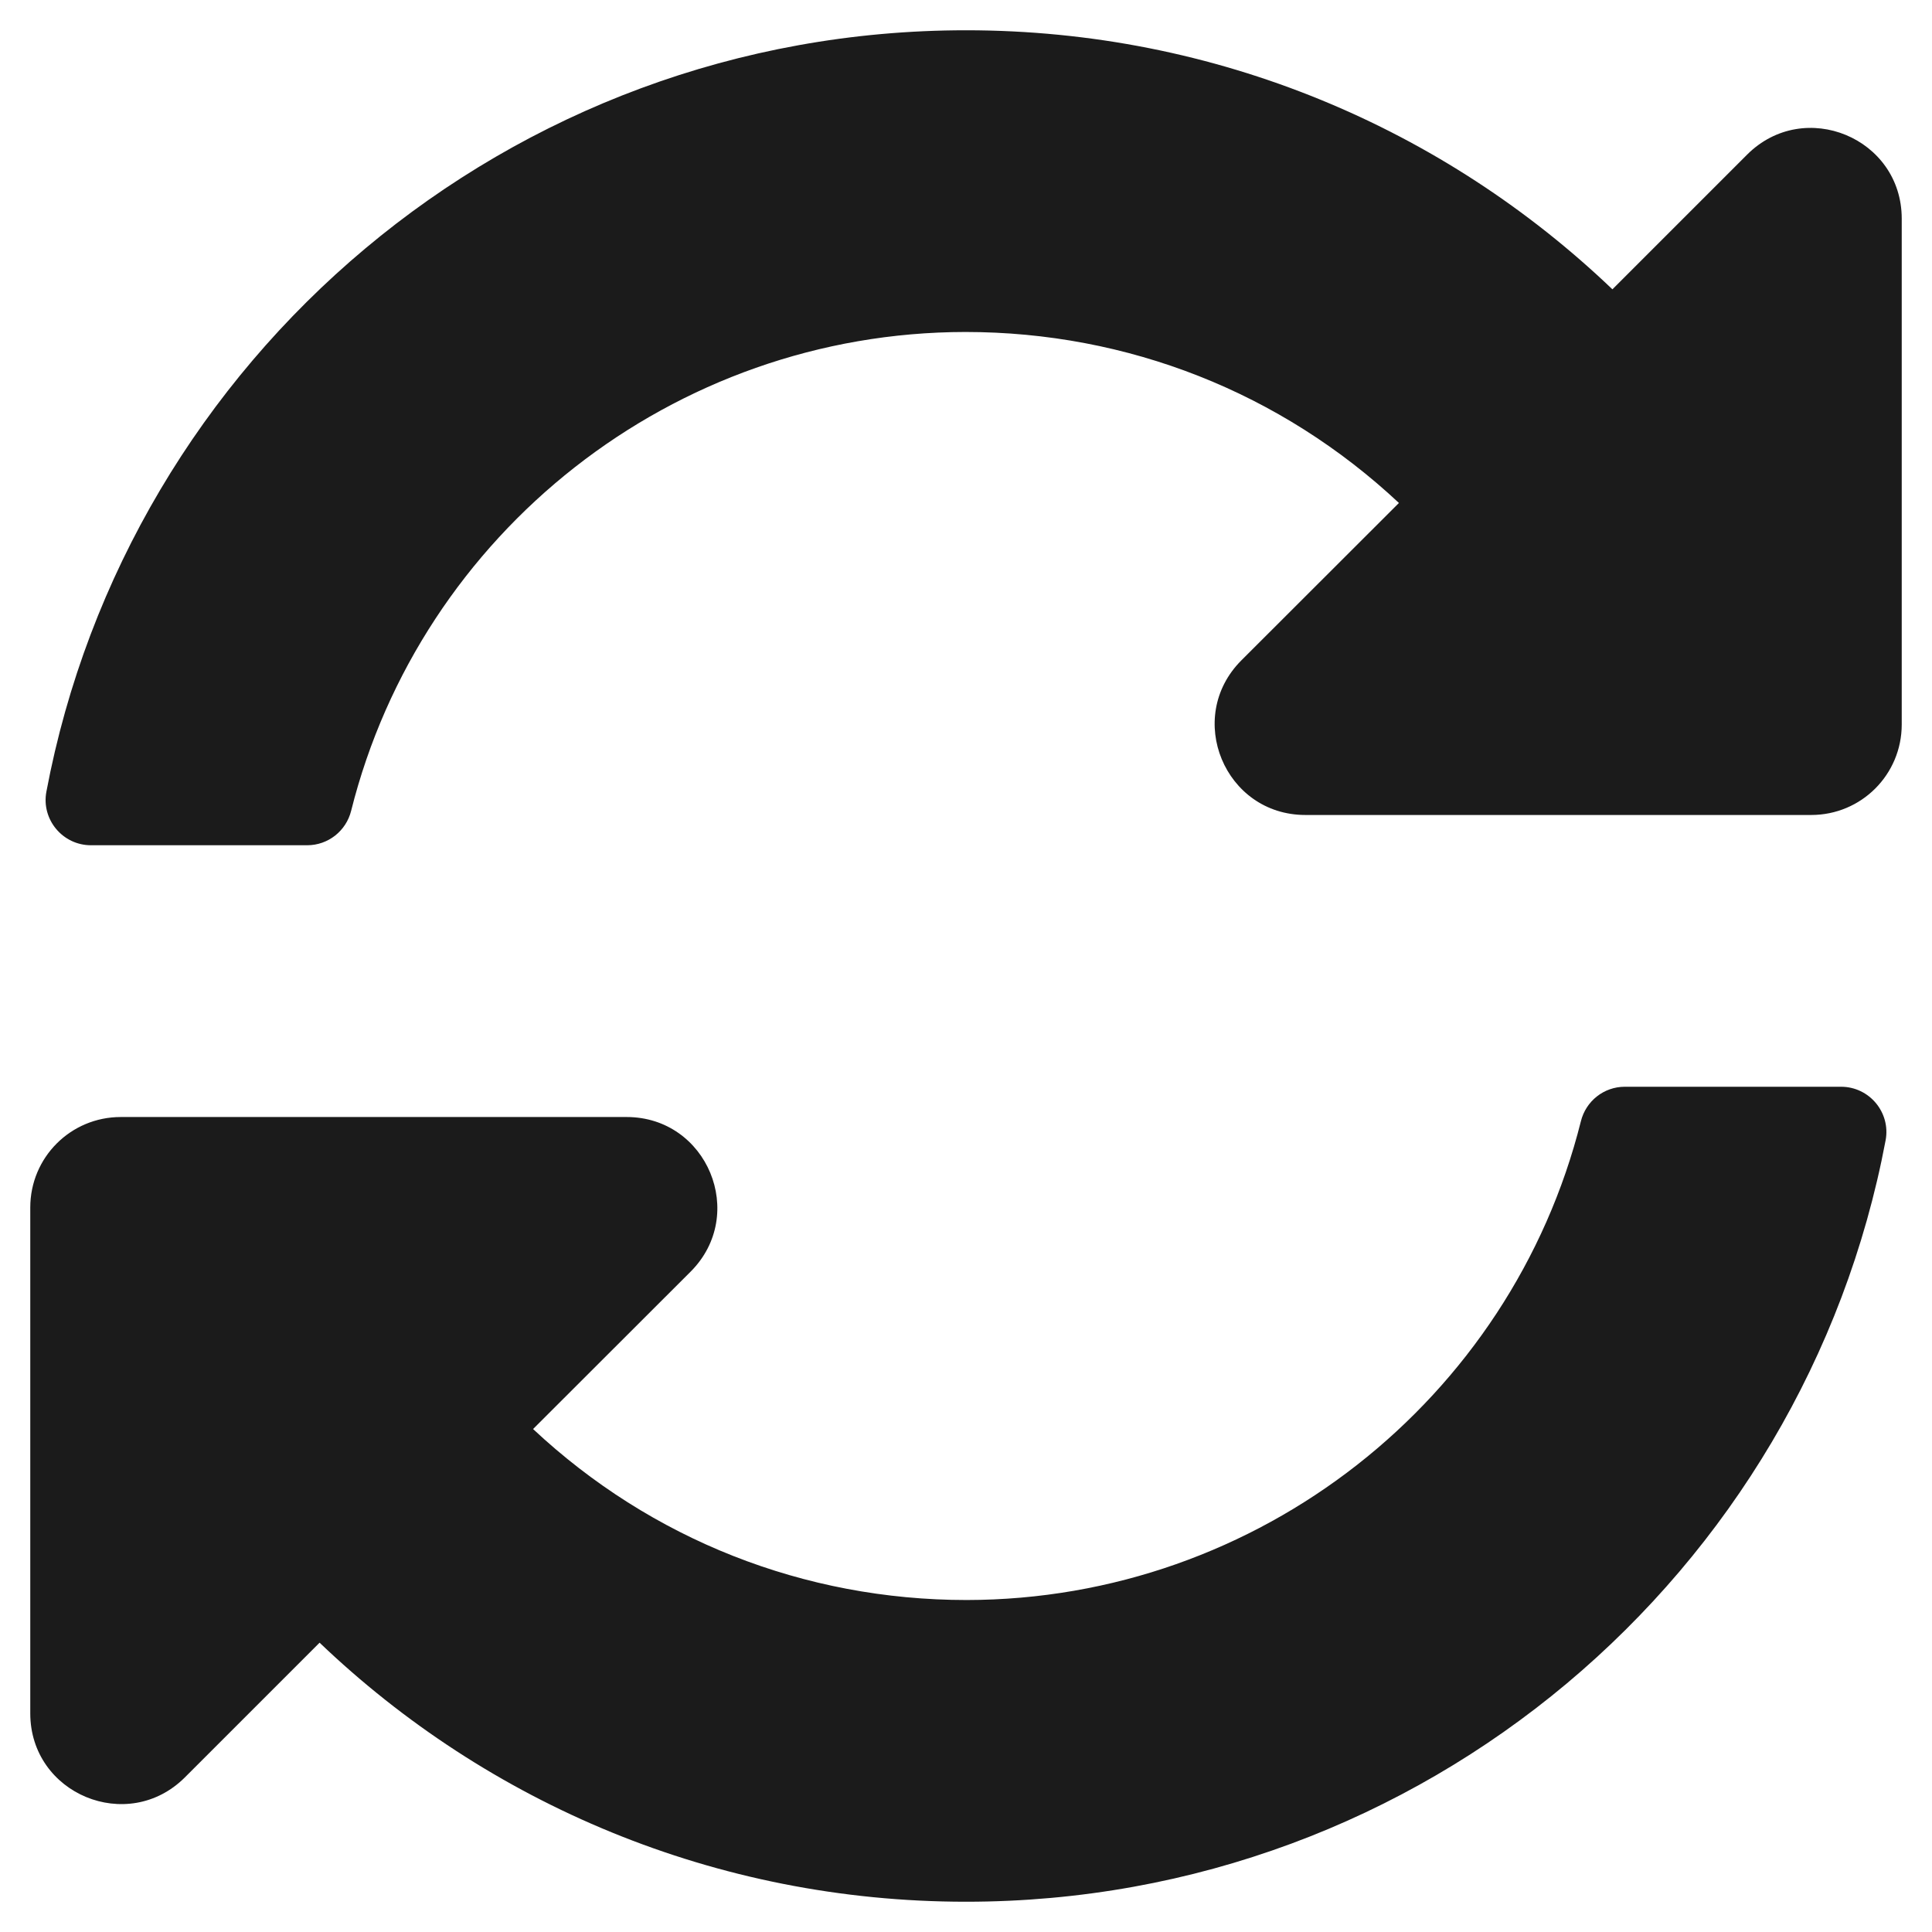 <svg width="12" height="12" viewBox="0 0 12 12" fill="none" xmlns="http://www.w3.org/2000/svg">
<path d="M8.689 3.124C7.956 2.438 7.005 2.062 5.996 2.062C4.181 2.064 2.614 3.309 2.181 5.036C2.15 5.161 2.038 5.25 1.908 5.25H0.565C0.389 5.25 0.256 5.09 0.288 4.918C0.795 2.225 3.16 0.188 6 0.188C7.557 0.188 8.972 0.8 10.015 1.797L10.852 0.96C11.207 0.606 11.812 0.857 11.812 1.358V4.5C11.812 4.811 11.561 5.062 11.25 5.062H8.108C7.607 5.062 7.356 4.457 7.71 4.102L8.689 3.124ZM0.75 6.938H3.892C4.393 6.938 4.644 7.543 4.29 7.898L3.311 8.876C4.044 9.562 4.995 9.938 6.004 9.938C7.818 9.936 9.386 8.692 9.819 6.965C9.85 6.839 9.962 6.75 10.092 6.75H11.435C11.611 6.75 11.744 6.91 11.712 7.082C11.205 9.775 8.84 11.812 6 11.812C4.443 11.812 3.028 11.2 1.985 10.203L1.148 11.04C0.793 11.394 0.188 11.143 0.188 10.642V7.5C0.188 7.189 0.439 6.938 0.75 6.938Z" fill="#1B1B1B"/>
</svg>
